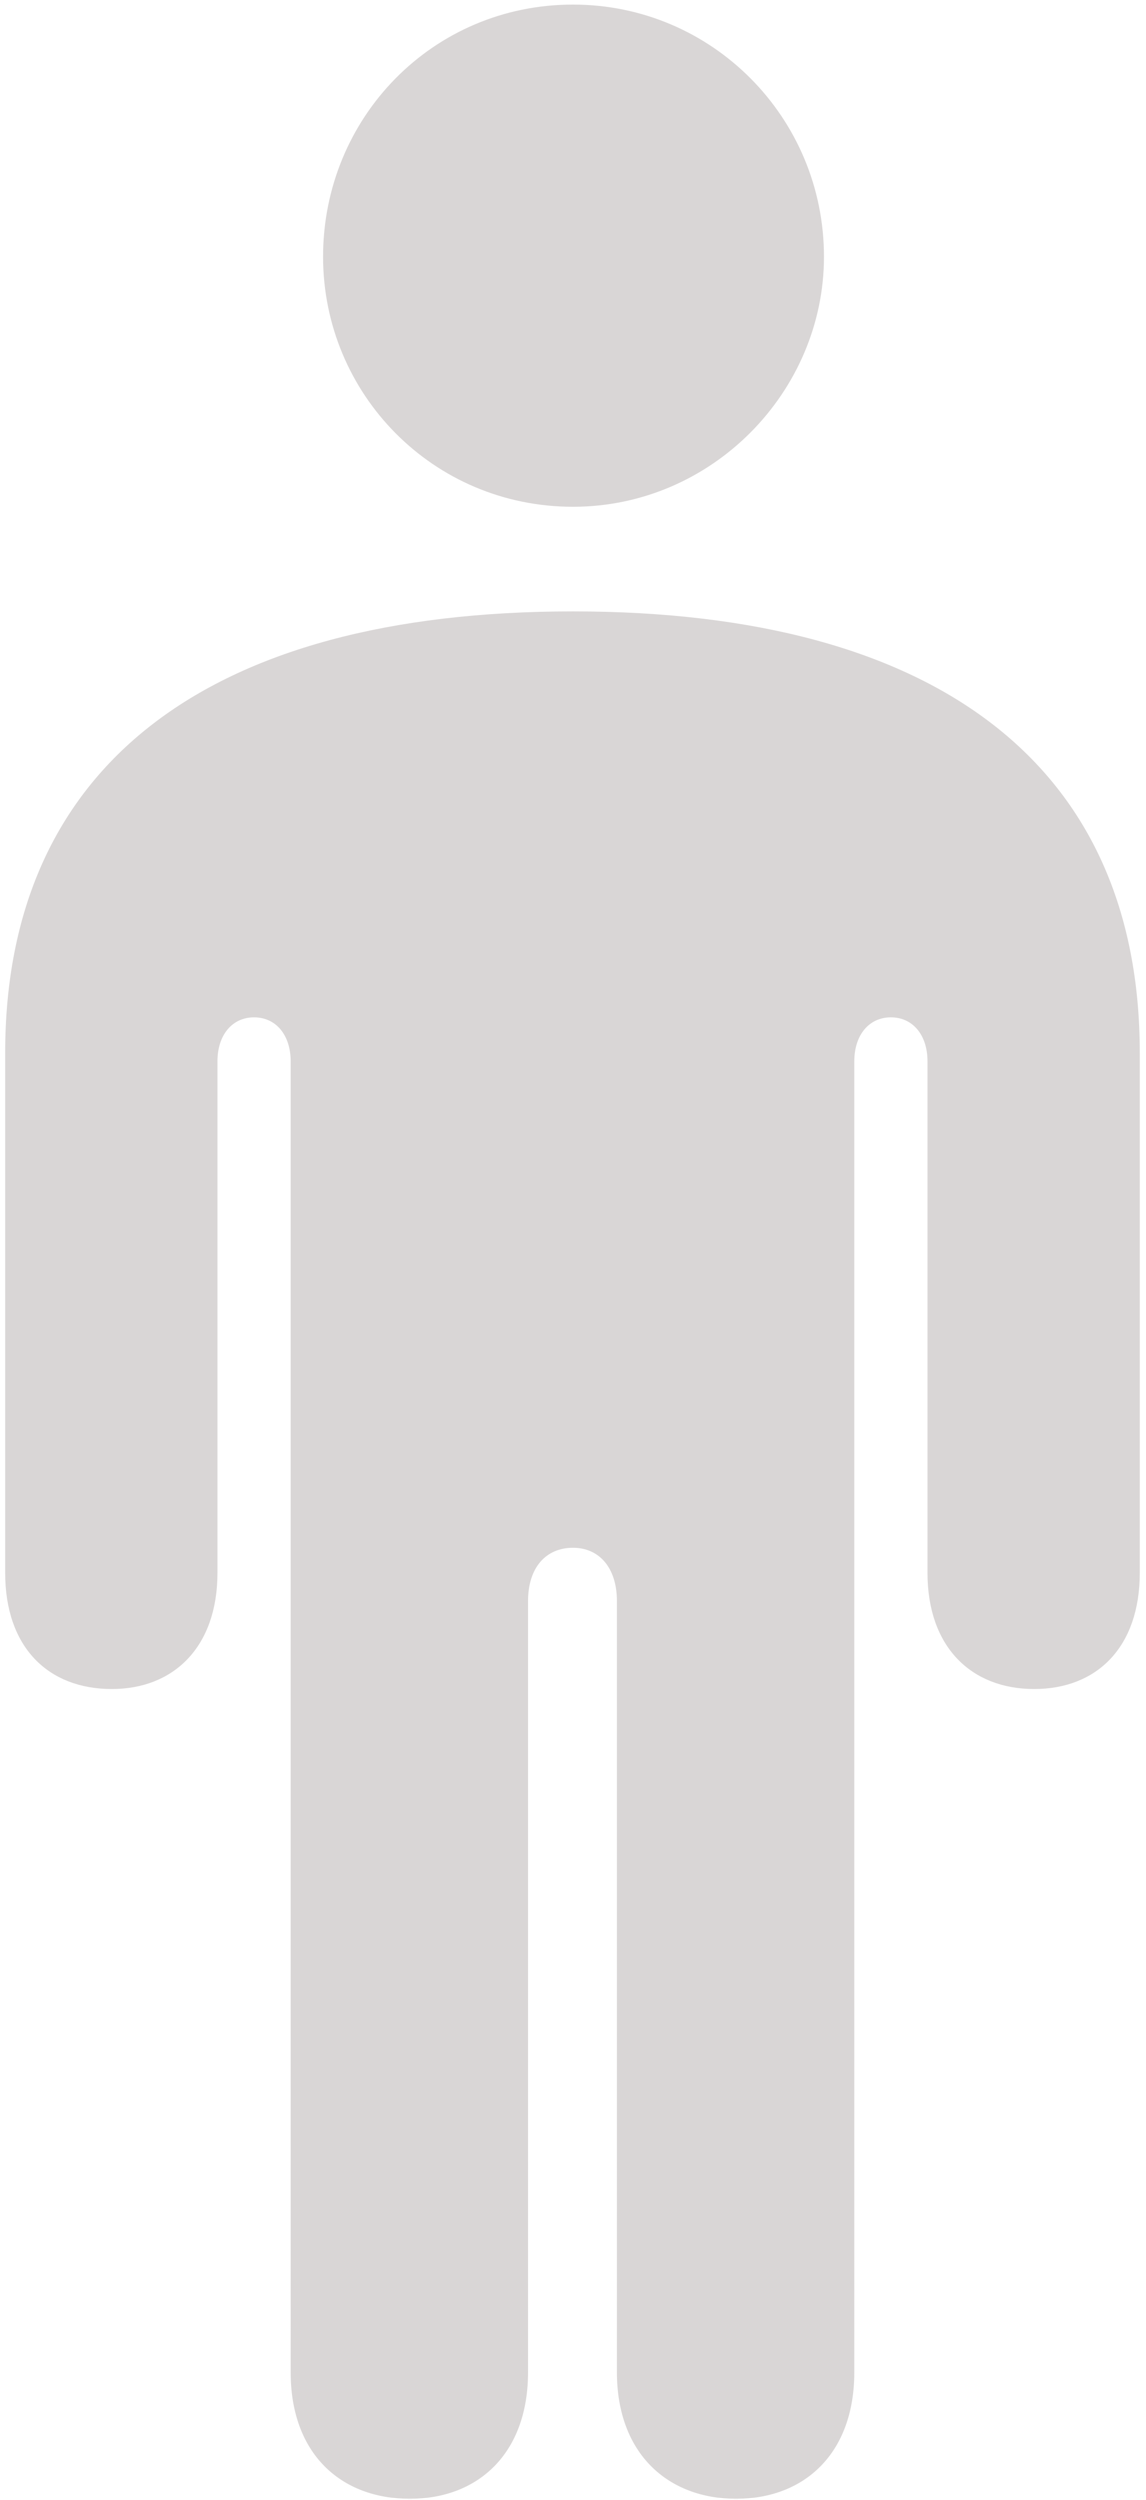 <svg width="172" height="375" viewBox="0 0 172 375" fill="none" xmlns="http://www.w3.org/2000/svg">
<path d="M86 76.022C106.873 76.022 123.668 58.758 123.668 38.511C123.668 17.637 106.873 0.687 86 0.687C64.97 0.687 48.489 17.637 48.489 38.511C48.489 59.071 64.97 76.022 86 76.022ZM0.777 235.952C0.777 247.095 7.212 253.373 16.786 253.373C26.046 253.373 32.638 247.095 32.638 235.952V159.204C32.638 155.28 34.836 152.613 38.13 152.613C41.427 152.613 43.625 155.28 43.625 159.204V355.859C43.625 368.102 51.157 374.85 61.516 374.85C71.718 374.85 79.252 368.102 79.252 355.859V240.189C79.252 235.166 81.92 232.184 86 232.184C89.923 232.184 92.591 235.166 92.591 240.189V355.859C92.591 368.102 100.282 374.85 110.484 374.85C120.686 374.85 128.22 368.102 128.22 355.859V159.204C128.22 155.28 130.416 152.613 133.712 152.613C137.007 152.613 139.205 155.28 139.205 159.204V235.952C139.205 247.095 145.796 253.373 155.214 253.373C164.63 253.373 171.066 247.095 171.066 235.952V157.948C171.066 115.102 140.932 91.716 86 91.716C30.911 91.716 0.777 115.102 0.777 157.948V235.952Z" fill="#D9D6D6"/>
</svg>
